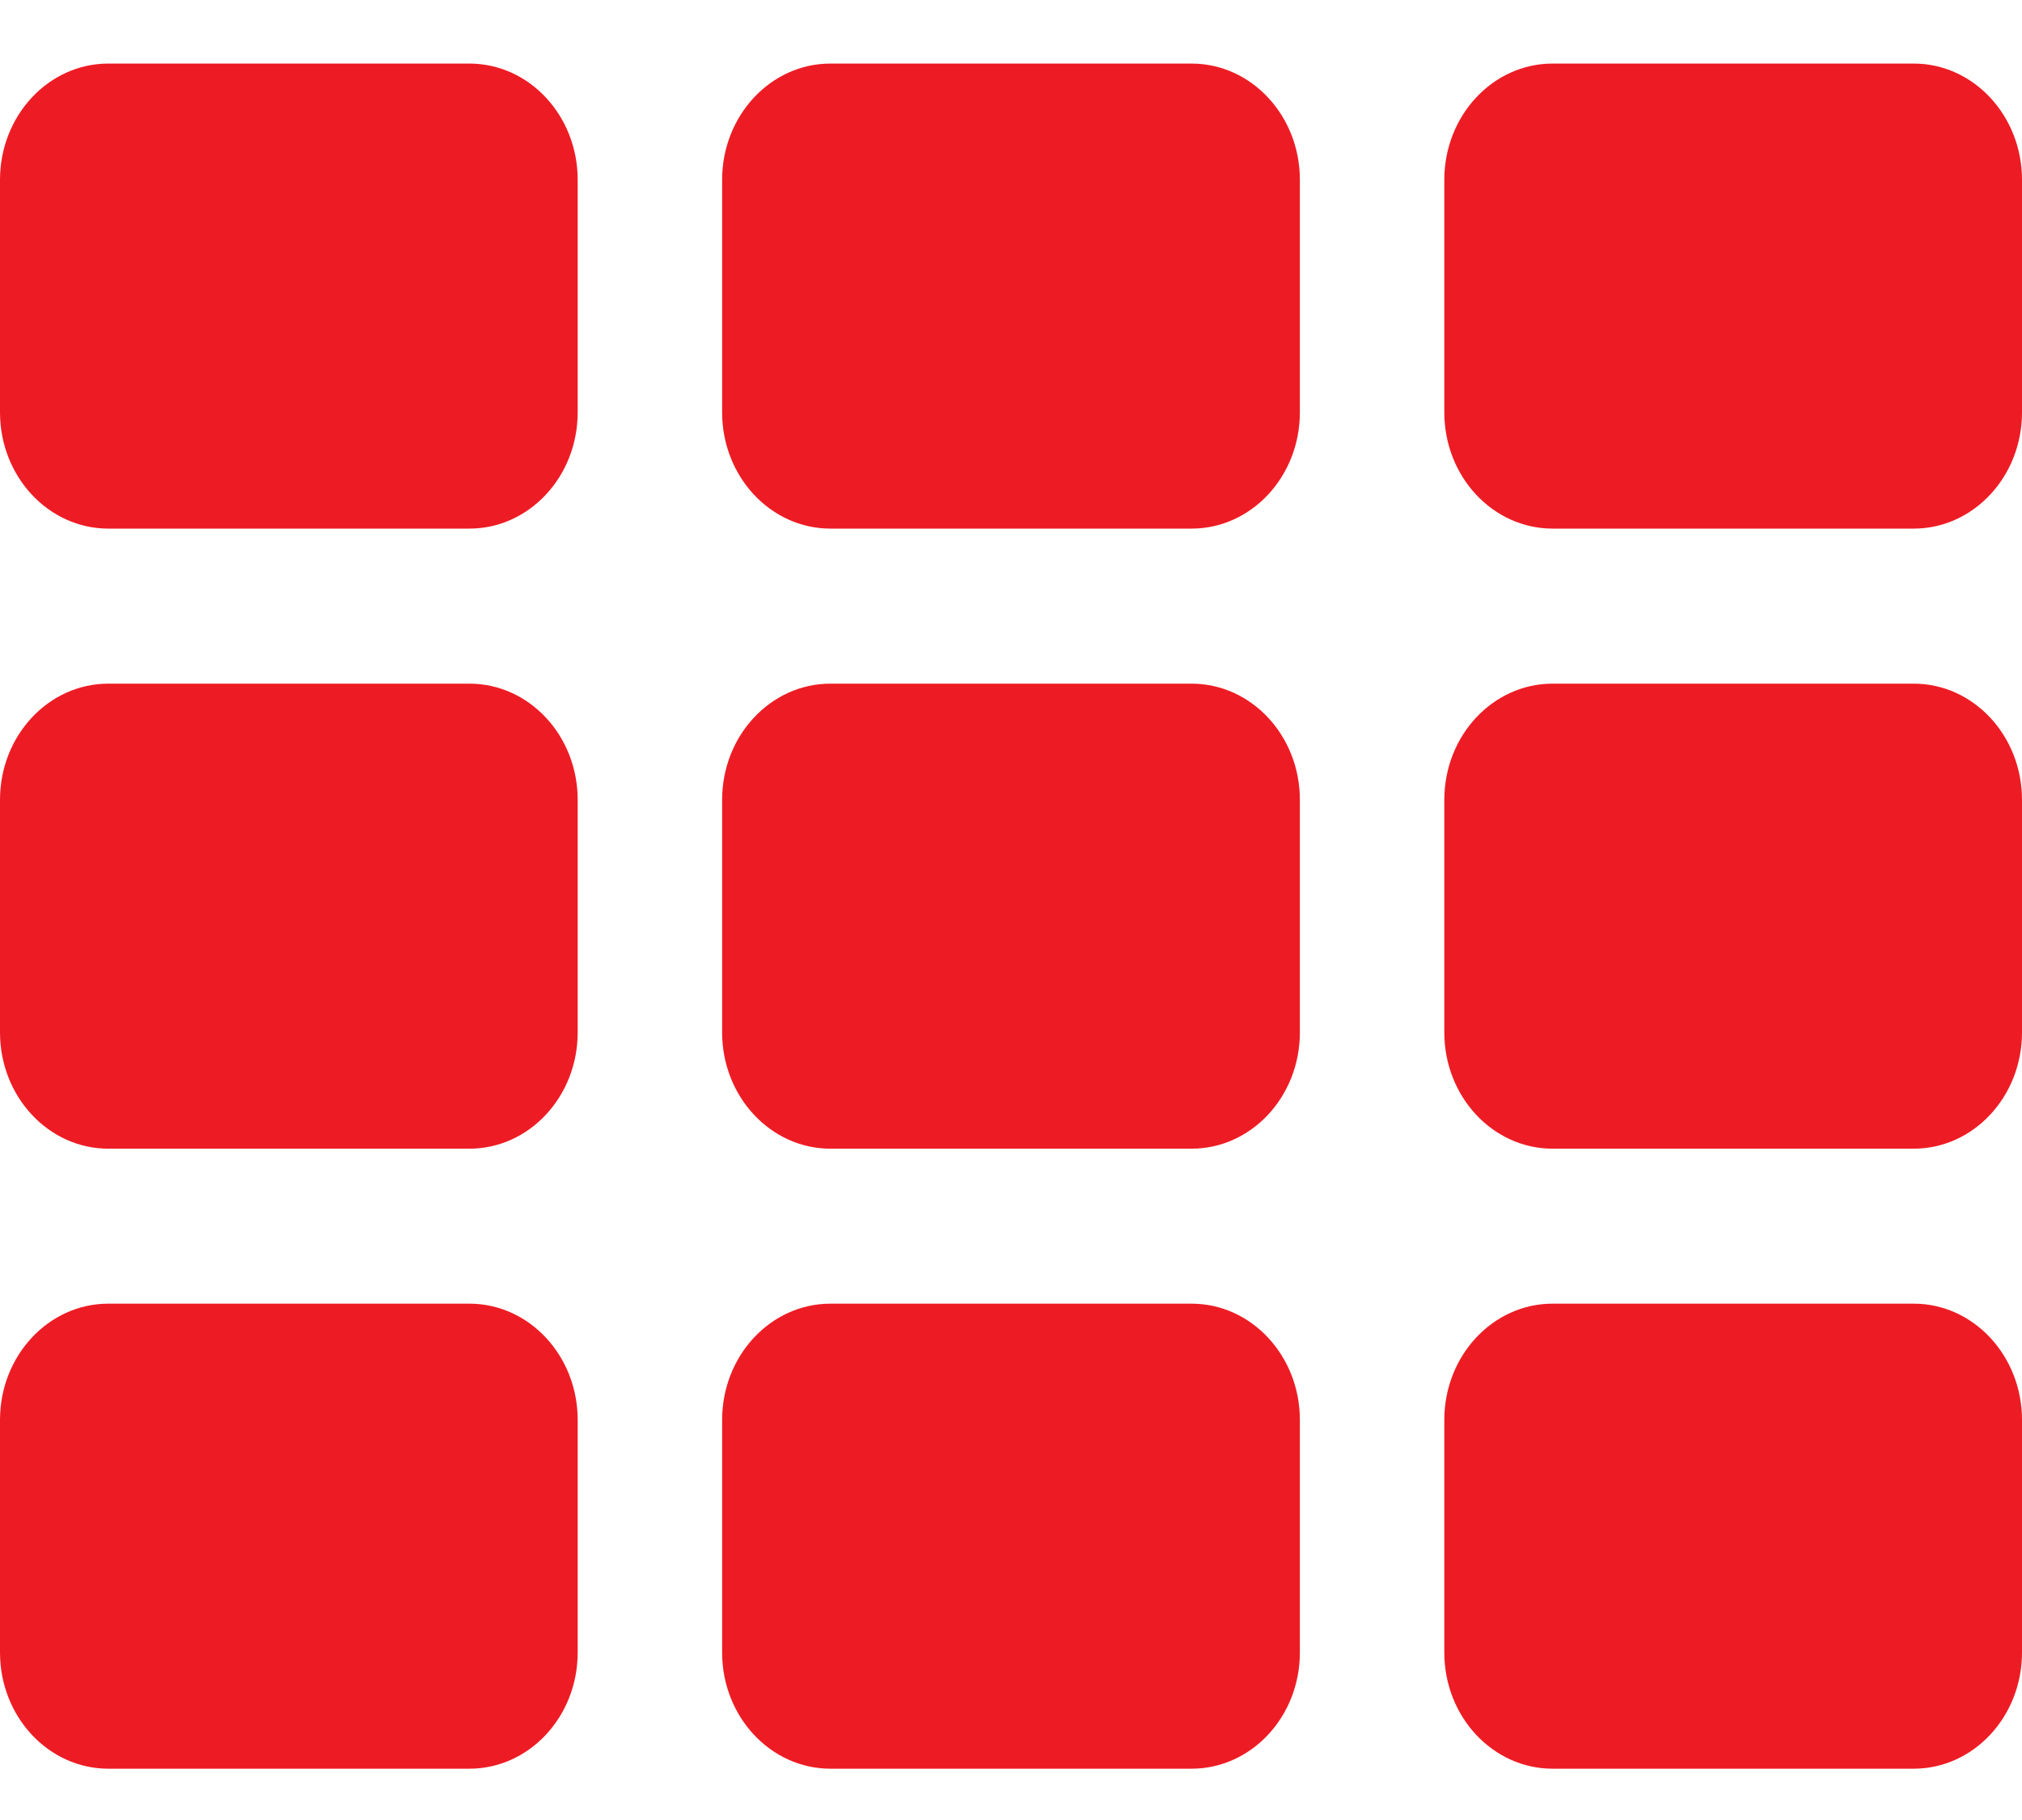 <?xml version="1.0" encoding="UTF-8"?>
<svg width="30px" height="27px" viewBox="0 0 30 27" version="1.1" xmlns="http://www.w3.org/2000/svg" xmlns:xlink="http://www.w3.org/1999/xlink">
    <!-- Generator: Sketch 62 (91390) - https://sketch.com -->
    <title>feature/icon/1</title>
    <desc>Created with Sketch.</desc>
    <g id="light" stroke="none" stroke-width="1" fill="none" fill-rule="evenodd">
        <g id="Measure" transform="translate(-593, -593)" fill="#ED1C24">
            <g id="icon/layout" transform="translate(588, 585)">
                <path d="M11.964,15.842 C12.852,15.842 13.571,15.07 13.571,14.117 L13.571,10.668 C13.571,9.716 12.852,8.943 11.964,8.943 L6.607,8.943 C5.72,8.943 5,9.716 5,10.668 L5,14.117 C5,15.07 5.72,15.842 6.607,15.842 L11.964,15.842 Z M22.679,15.842 C23.566,15.842 24.286,15.07 24.286,14.117 L24.286,10.668 C24.286,9.716 23.566,8.943 22.679,8.943 L17.321,8.943 C16.434,8.943 15.714,9.716 15.714,10.668 L15.714,14.117 C15.714,15.07 16.434,15.842 17.321,15.842 L22.679,15.842 Z M33.393,15.842 C34.28,15.842 35,15.07 35,14.117 L35,10.668 C35,9.716 34.28,8.943 33.393,8.943 L28.036,8.943 C27.148,8.943 26.429,9.716 26.429,10.668 L26.429,14.117 C26.429,15.07 27.148,15.842 28.036,15.842 L33.393,15.842 Z M11.964,25.041 C12.852,25.041 13.571,24.268 13.571,23.316 L13.571,19.866 C13.571,18.914 12.852,18.142 11.964,18.142 L6.607,18.142 C5.72,18.142 5,18.914 5,19.866 L5,23.316 C5,24.268 5.72,25.041 6.607,25.041 L11.964,25.041 Z M22.679,25.041 C23.566,25.041 24.286,24.268 24.286,23.316 L24.286,19.866 C24.286,18.914 23.566,18.142 22.679,18.142 L17.321,18.142 C16.434,18.142 15.714,18.914 15.714,19.866 L15.714,23.316 C15.714,24.268 16.434,25.041 17.321,25.041 L22.679,25.041 Z M33.393,25.041 C34.28,25.041 35,24.268 35,23.316 L35,19.866 C35,18.914 34.28,18.142 33.393,18.142 L28.036,18.142 C27.148,18.142 26.429,18.914 26.429,19.866 L26.429,23.316 C26.429,24.268 27.148,25.041 28.036,25.041 L33.393,25.041 Z M11.964,34.239 C12.852,34.239 13.571,33.467 13.571,32.515 L13.571,29.065 C13.571,28.113 12.852,27.34 11.964,27.34 L6.607,27.34 C5.72,27.34 5,28.113 5,29.065 L5,32.515 C5,33.467 5.72,34.239 6.607,34.239 L11.964,34.239 Z M22.679,34.239 C23.566,34.239 24.286,33.467 24.286,32.515 L24.286,29.065 C24.286,28.113 23.566,27.34 22.679,27.34 L17.321,27.34 C16.434,27.34 15.714,28.113 15.714,29.065 L15.714,32.515 C15.714,33.467 16.434,34.239 17.321,34.239 L22.679,34.239 Z M33.393,34.239 C34.28,34.239 35,33.467 35,32.515 L35,29.065 C35,28.113 34.28,27.34 33.393,27.34 L28.036,27.34 C27.148,27.34 26.429,28.113 26.429,29.065 L26.429,32.515 C26.429,33.467 27.148,34.239 28.036,34.239 L33.393,34.239 Z" id=""></path>
            </g>
        </g>
    </g>
</svg>